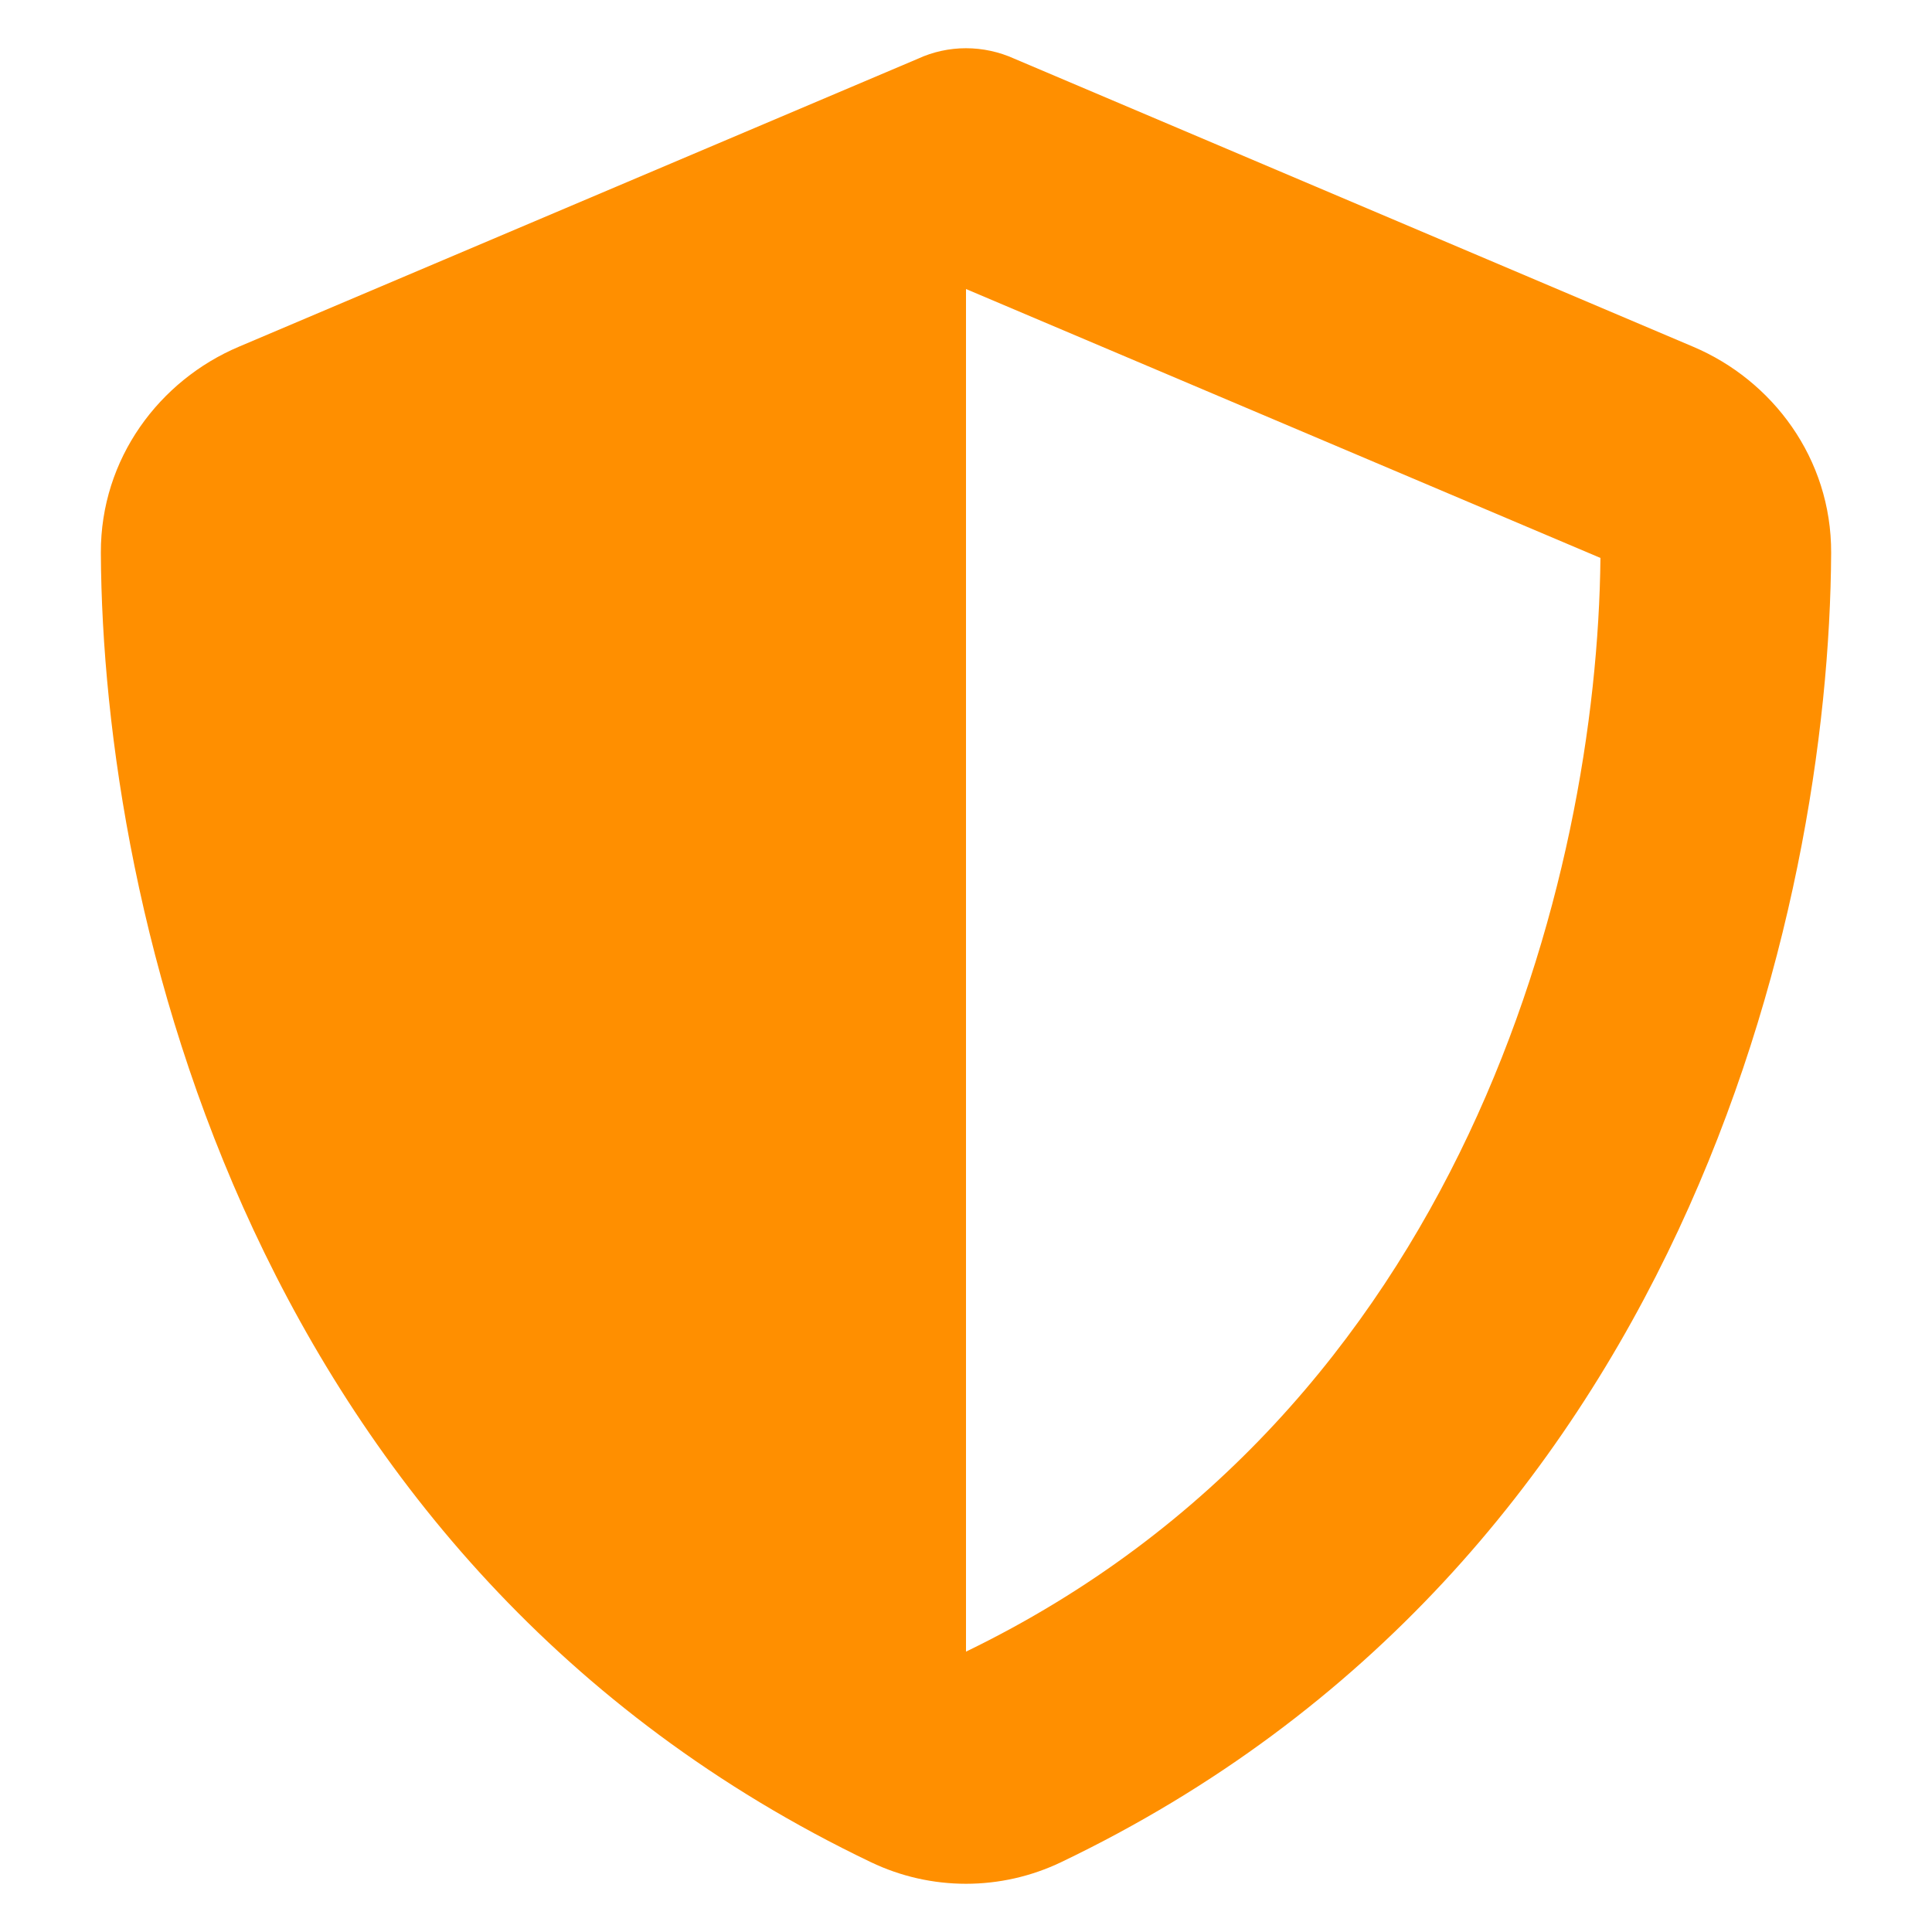 <?xml version="1.0" encoding="UTF-8" standalone="no"?>
<svg xmlns="http://www.w3.org/2000/svg" width="1792" height="1792" viewBox="0 0 1792 1792" >
    <!--! Font Awesome Free 6.4.2 by @fontawesome - https://fontawesome.com License - https://fontawesome.com/license (Commercial License) Copyright 2023 Fonticons, Inc. -->
    <path
            style="fill:#ff8f00"
            d="m 896,44.729 c 15.38,0 30.761,3.344 44.804,9.696 L 1570.397,321.576 c 73.558,31.095 128.393,103.65 128.058,191.252 -1.672,331.681 -138.089,938.538 -714.185,1214.382 -55.838,26.748 -120.703,26.748 -176.54,0 C 231.634,1451.366 95.217,844.509 93.545,512.828 93.21,425.226 148.045,352.671 221.603,321.576 L 851.531,54.425 c 13.709,-6.353 29.089,-9.696 44.469,-9.696 z m 0,223.35 v 1263.867 C 1357.412,1308.596 1481.458,814.083 1484.467,517.509 Z" />
</svg>
